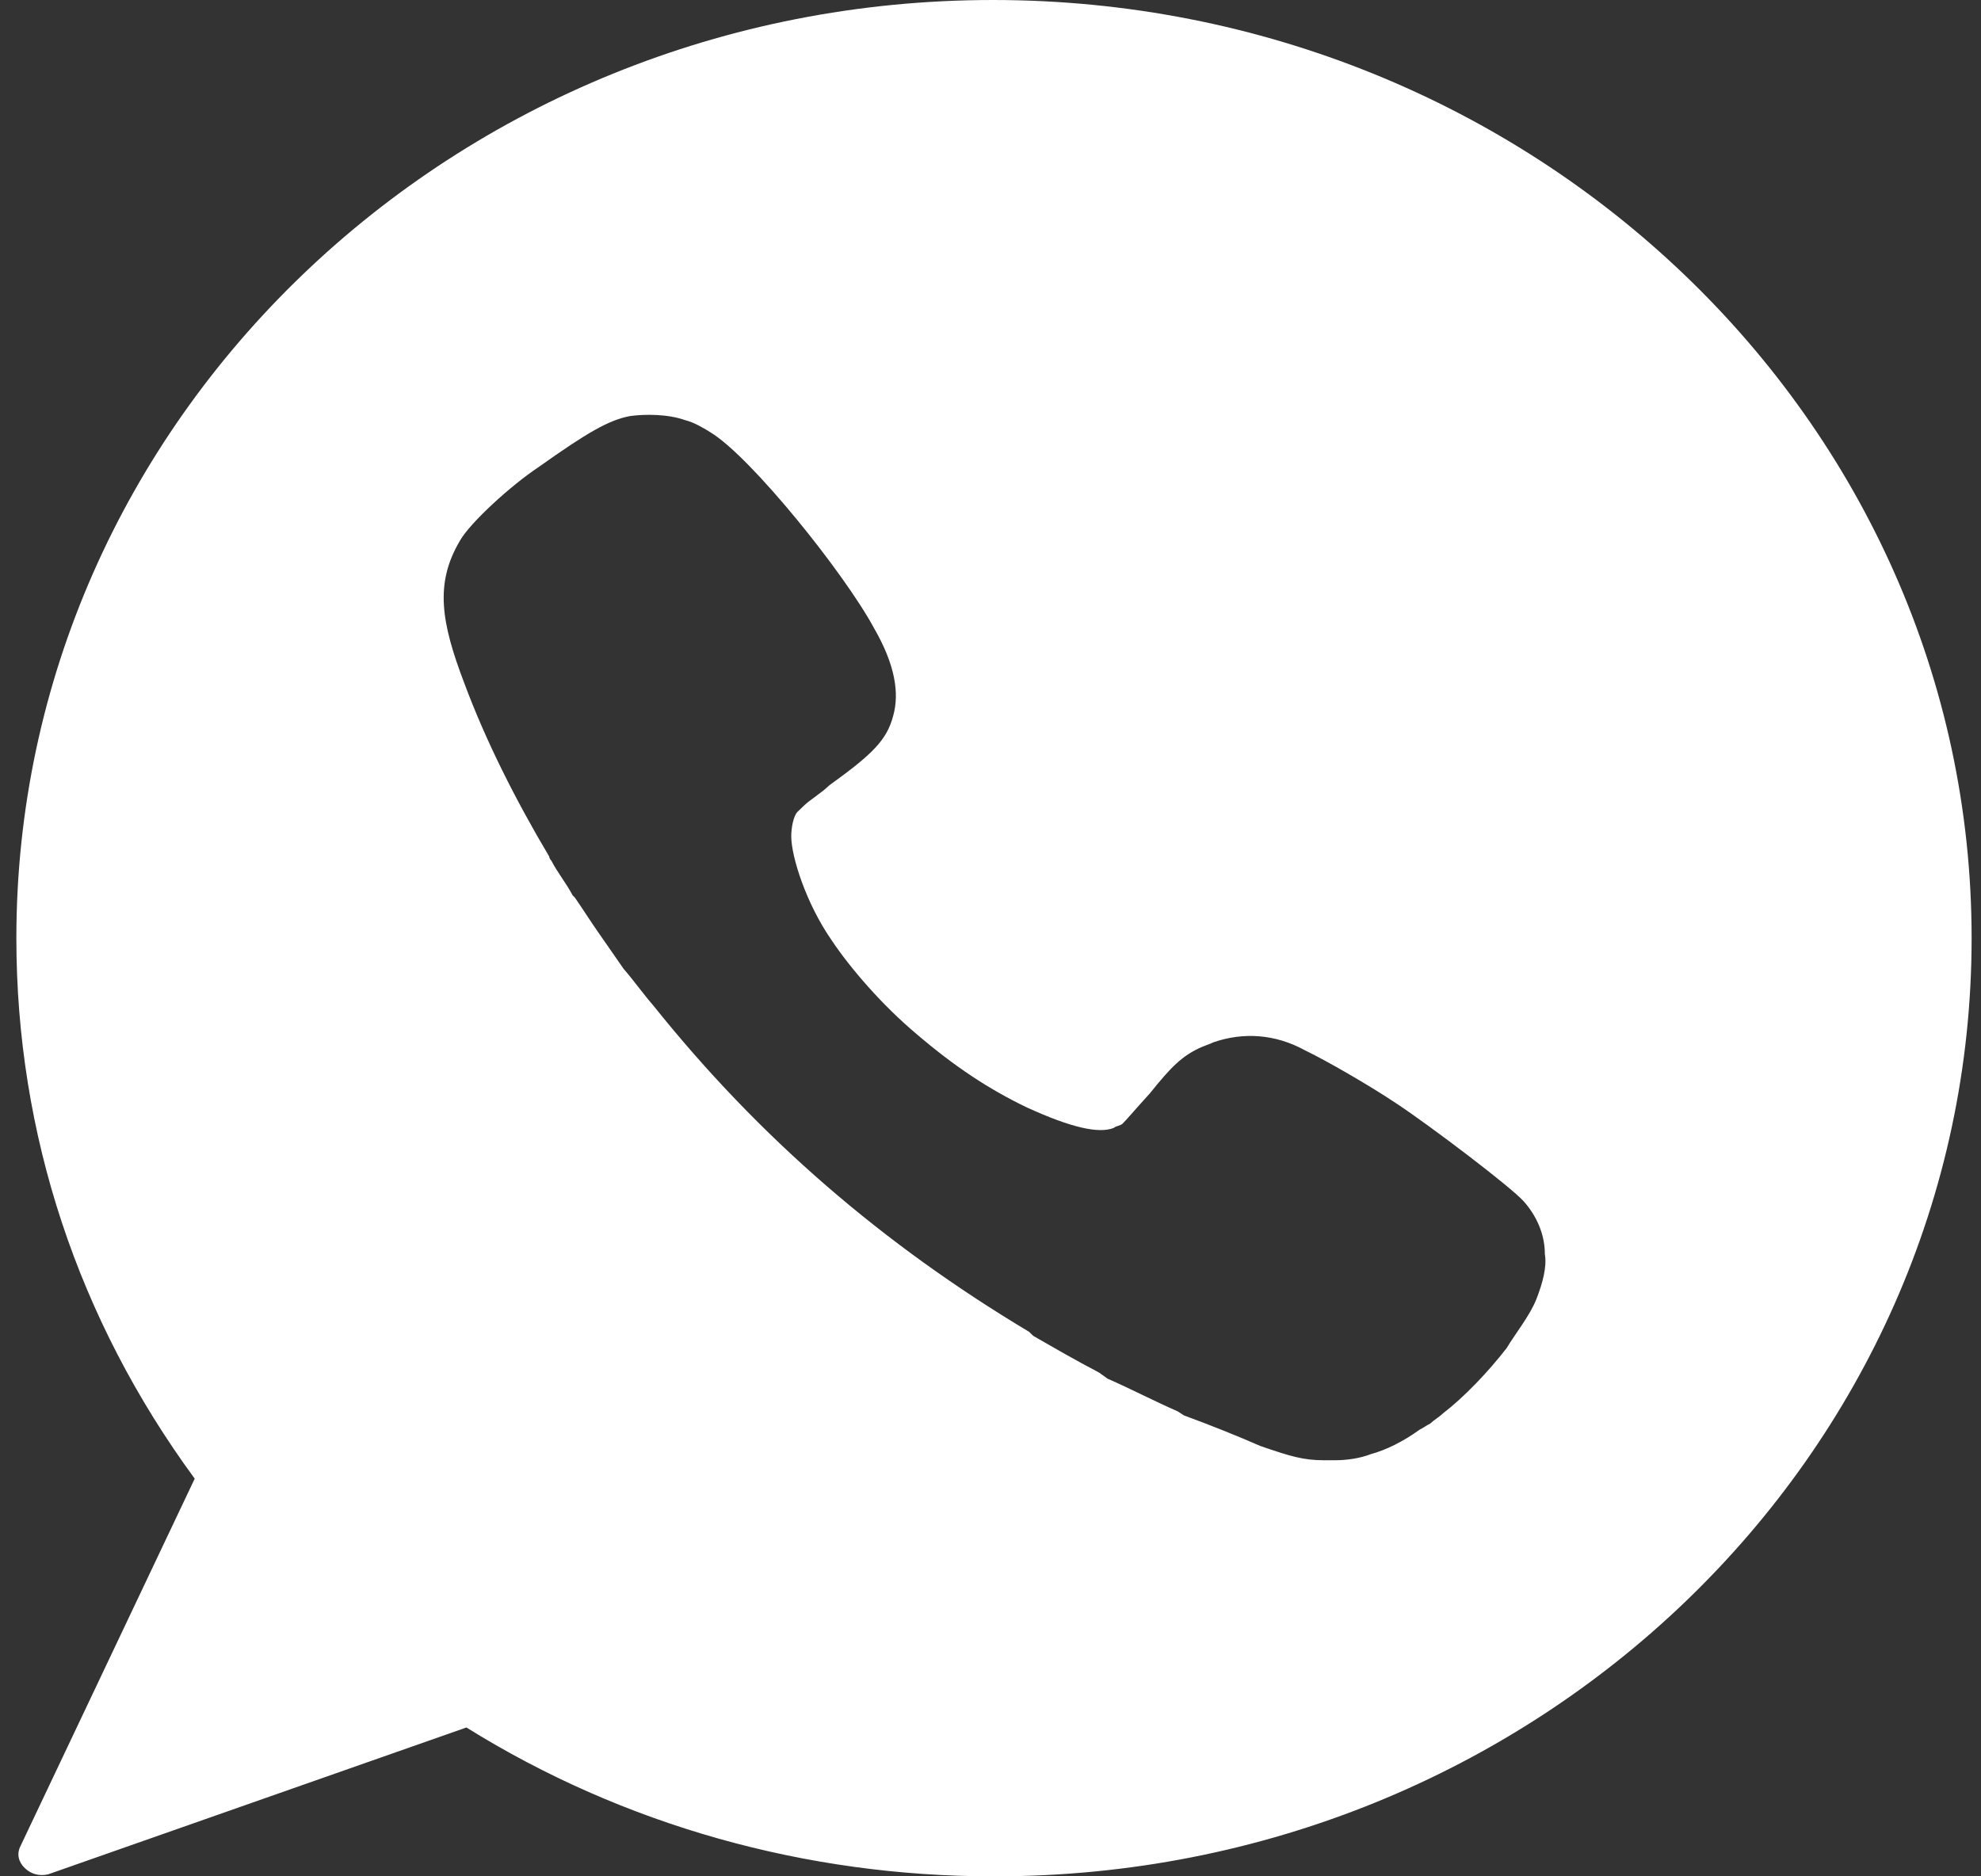 <svg width="38" height="36" viewBox="0 0 38 36" fill="none" xmlns="http://www.w3.org/2000/svg">
<rect x="0" y="0" width="38" height="36" fill="#333333" stroke="none"/>
<path d="M19.047 0C8.703 0 0.314 8.061 0.314 18C0.314 21.756 1.495 25.317 3.735 28.37L0.396 35.413C0.314 35.57 0.355 35.726 0.477 35.843C0.599 35.961 0.762 36 0.925 35.961L8.947 33.144C11.961 35.022 15.463 36 19.047 36H19.087C29.431 36 37.82 27.939 37.82 18C37.82 8.061 29.39 0 19.047 0ZM29.471 24.926C29.349 25.239 29.064 25.591 28.901 25.865C28.535 26.335 28.087 26.804 27.68 27.117C27.598 27.196 27.517 27.235 27.435 27.313C27.354 27.352 27.313 27.391 27.232 27.43C26.906 27.665 26.58 27.822 26.295 27.9C26.092 27.978 25.847 28.017 25.603 28.017C25.521 28.017 25.44 28.017 25.399 28.017C24.992 28.017 24.748 27.939 24.178 27.744C23.73 27.548 23.241 27.352 22.712 27.157L22.589 27.078C22.142 26.883 21.694 26.648 21.246 26.452L21.083 26.335C20.635 26.1 20.228 25.865 19.82 25.63L19.739 25.552C16.929 23.87 14.567 21.835 12.531 19.291C12.327 19.056 12.165 18.822 11.961 18.587C11.88 18.47 11.798 18.352 11.717 18.235L11.472 17.883C11.309 17.648 11.187 17.452 11.024 17.217L10.984 17.178C10.861 16.944 10.698 16.748 10.576 16.513C10.576 16.513 10.536 16.474 10.536 16.435C9.884 15.339 9.314 14.204 8.907 13.109C8.459 11.935 8.337 11.191 8.825 10.37C9.029 10.017 9.803 9.313 10.332 8.961C11.269 8.296 11.676 8.061 12.083 7.983C12.368 7.943 12.816 7.943 13.142 8.061C13.305 8.1 13.508 8.217 13.63 8.296C14.404 8.765 16.196 10.996 16.766 12.052C17.173 12.757 17.255 13.304 17.133 13.735C17.011 14.204 16.725 14.478 15.911 15.065C15.748 15.222 15.544 15.339 15.422 15.457C15.382 15.496 15.382 15.496 15.341 15.535L15.3 15.574C15.219 15.652 15.178 15.887 15.178 16.044C15.178 16.435 15.463 17.335 15.952 18.039C16.318 18.587 16.929 19.291 17.581 19.839C18.314 20.465 18.965 20.896 19.698 21.248C20.553 21.639 21.083 21.756 21.368 21.639C21.409 21.6 21.49 21.6 21.531 21.561C21.612 21.483 21.775 21.287 22.06 20.974C22.467 20.465 22.671 20.27 22.997 20.113C23.078 20.074 23.2 20.035 23.282 19.996C23.852 19.8 24.463 19.839 25.033 20.152C25.44 20.348 26.255 20.817 26.784 21.17C27.435 21.6 28.983 22.774 29.227 23.048C29.471 23.322 29.634 23.674 29.634 24.065C29.675 24.3 29.594 24.613 29.471 24.926Z" fill="white"/>
</svg>
